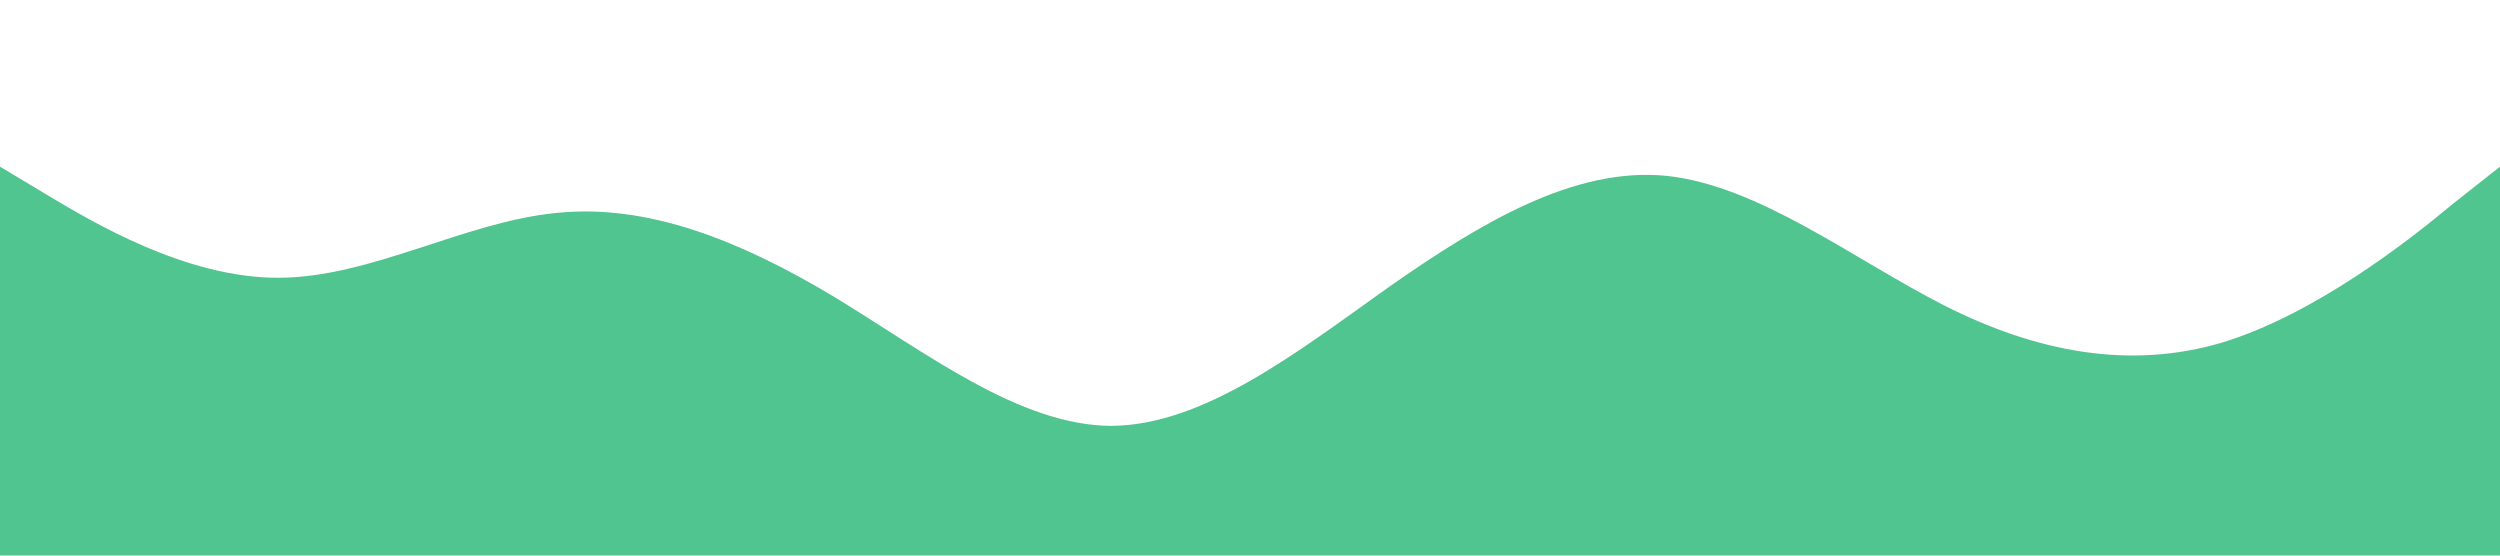 <svg xmlns="http://www.w3.org/2000/svg" viewBox="0 0 1440 320">
  <path fill="#17b169" fill-opacity="0.75" d="M0,96L26.7,112C53.3,128,107,160,160,160C213.3,160,267,128,320,122.7C373.3,117,427,139,480,170.7C533.3,203,587,245,640,245.3C693.3,245,747,203,800,165.3C853.3,128,907,96,960,101.3C1013.3,107,1067,149,1120,176C1173.3,203,1227,213,1280,197.3C1333.3,181,1387,139,1413,117.3L1440,96L1440,320L1413.3,320C1386.7,320,1333,320,1280,320C1226.7,320,1173,320,1120,320C1066.7,320,1013,320,960,320C906.7,320,853,320,800,320C746.7,320,693,320,640,320C586.7,320,533,320,480,320C426.7,320,373,320,320,320C266.7,320,213,320,160,320C106.7,320,53,320,27,320L0,320Z">
      <animate attributeName="d"
        values="M0,96L26.7,112C53.3,128,107,160,160,160C213.3,160,267,128,320,122.7C373.3,117,427,139,480,170.7C533.3,203,587,245,640,245.3C693.3,245,747,203,800,165.3C853.3,128,907,96,960,101.3C1013.3,107,1067,149,1120,176C1173.3,203,1227,213,1280,197.3C1333.3,181,1387,139,1413,117.3L1440,96L1440,320L1413.3,320C1386.7,320,1333,320,1280,320C1226.7,320,1173,320,1120,320C1066.7,320,1013,320,960,320C906.7,320,853,320,800,320C746.7,320,693,320,640,320C586.7,320,533,320,480,320C426.7,320,373,320,320,320C266.7,320,213,320,160,320C106.7,320,53,320,27,320L0,320Z;
                M0,128L26.7,138.7C53.3,149,107,171,160,165.3C213.3,160,267,128,320,106.7C373.3,85,427,75,480,90.7C533.3,107,587,149,640,160C693.3,171,747,149,800,133.3C853.3,117,907,107,960,112C1013.3,117,1067,139,1120,165.3C1173.3,192,1227,224,1280,218.7C1333.3,213,1387,171,1413,149.3L1440,128L1440,320L1413.3,320C1386.7,320,1333,320,1280,320C1226.7,320,1173,320,1120,320C1066.7,320,1013,320,960,320C906.7,320,853,320,800,320C746.7,320,693,320,640,320C586.7,320,533,320,480,320C426.7,320,373,320,320,320C266.7,320,213,320,160,320C106.7,320,53,320,27,320L0,320Z;
                M0,96L26.7,112C53.3,128,107,160,160,160C213.3,160,267,128,320,122.7C373.3,117,427,139,480,170.7C533.3,203,587,245,640,245.3C693.3,245,747,203,800,165.3C853.3,128,907,96,960,101.3C1013.3,107,1067,149,1120,176C1173.3,203,1227,213,1280,197.3C1333.3,181,1387,139,1413,117.3L1440,96L1440,320L1413.3,320C1386.7,320,1333,320,1280,320C1226.7,320,1173,320,1120,320C1066.7,320,1013,320,960,320C906.7,320,853,320,800,320C746.7,320,693,320,640,320C586.7,320,533,320,480,320C426.7,320,373,320,320,320C266.7,320,213,320,160,320C106.7,320,53,320,27,320L0,320Z"
        dur="6s"
        repeatCount="indefinite"
        keyTimes="0;0.5;1"
        calcMode="spline"
        keySplines="0.4 0 0.6 1;0.4 0 0.6 1" />
    </path>
</svg>
